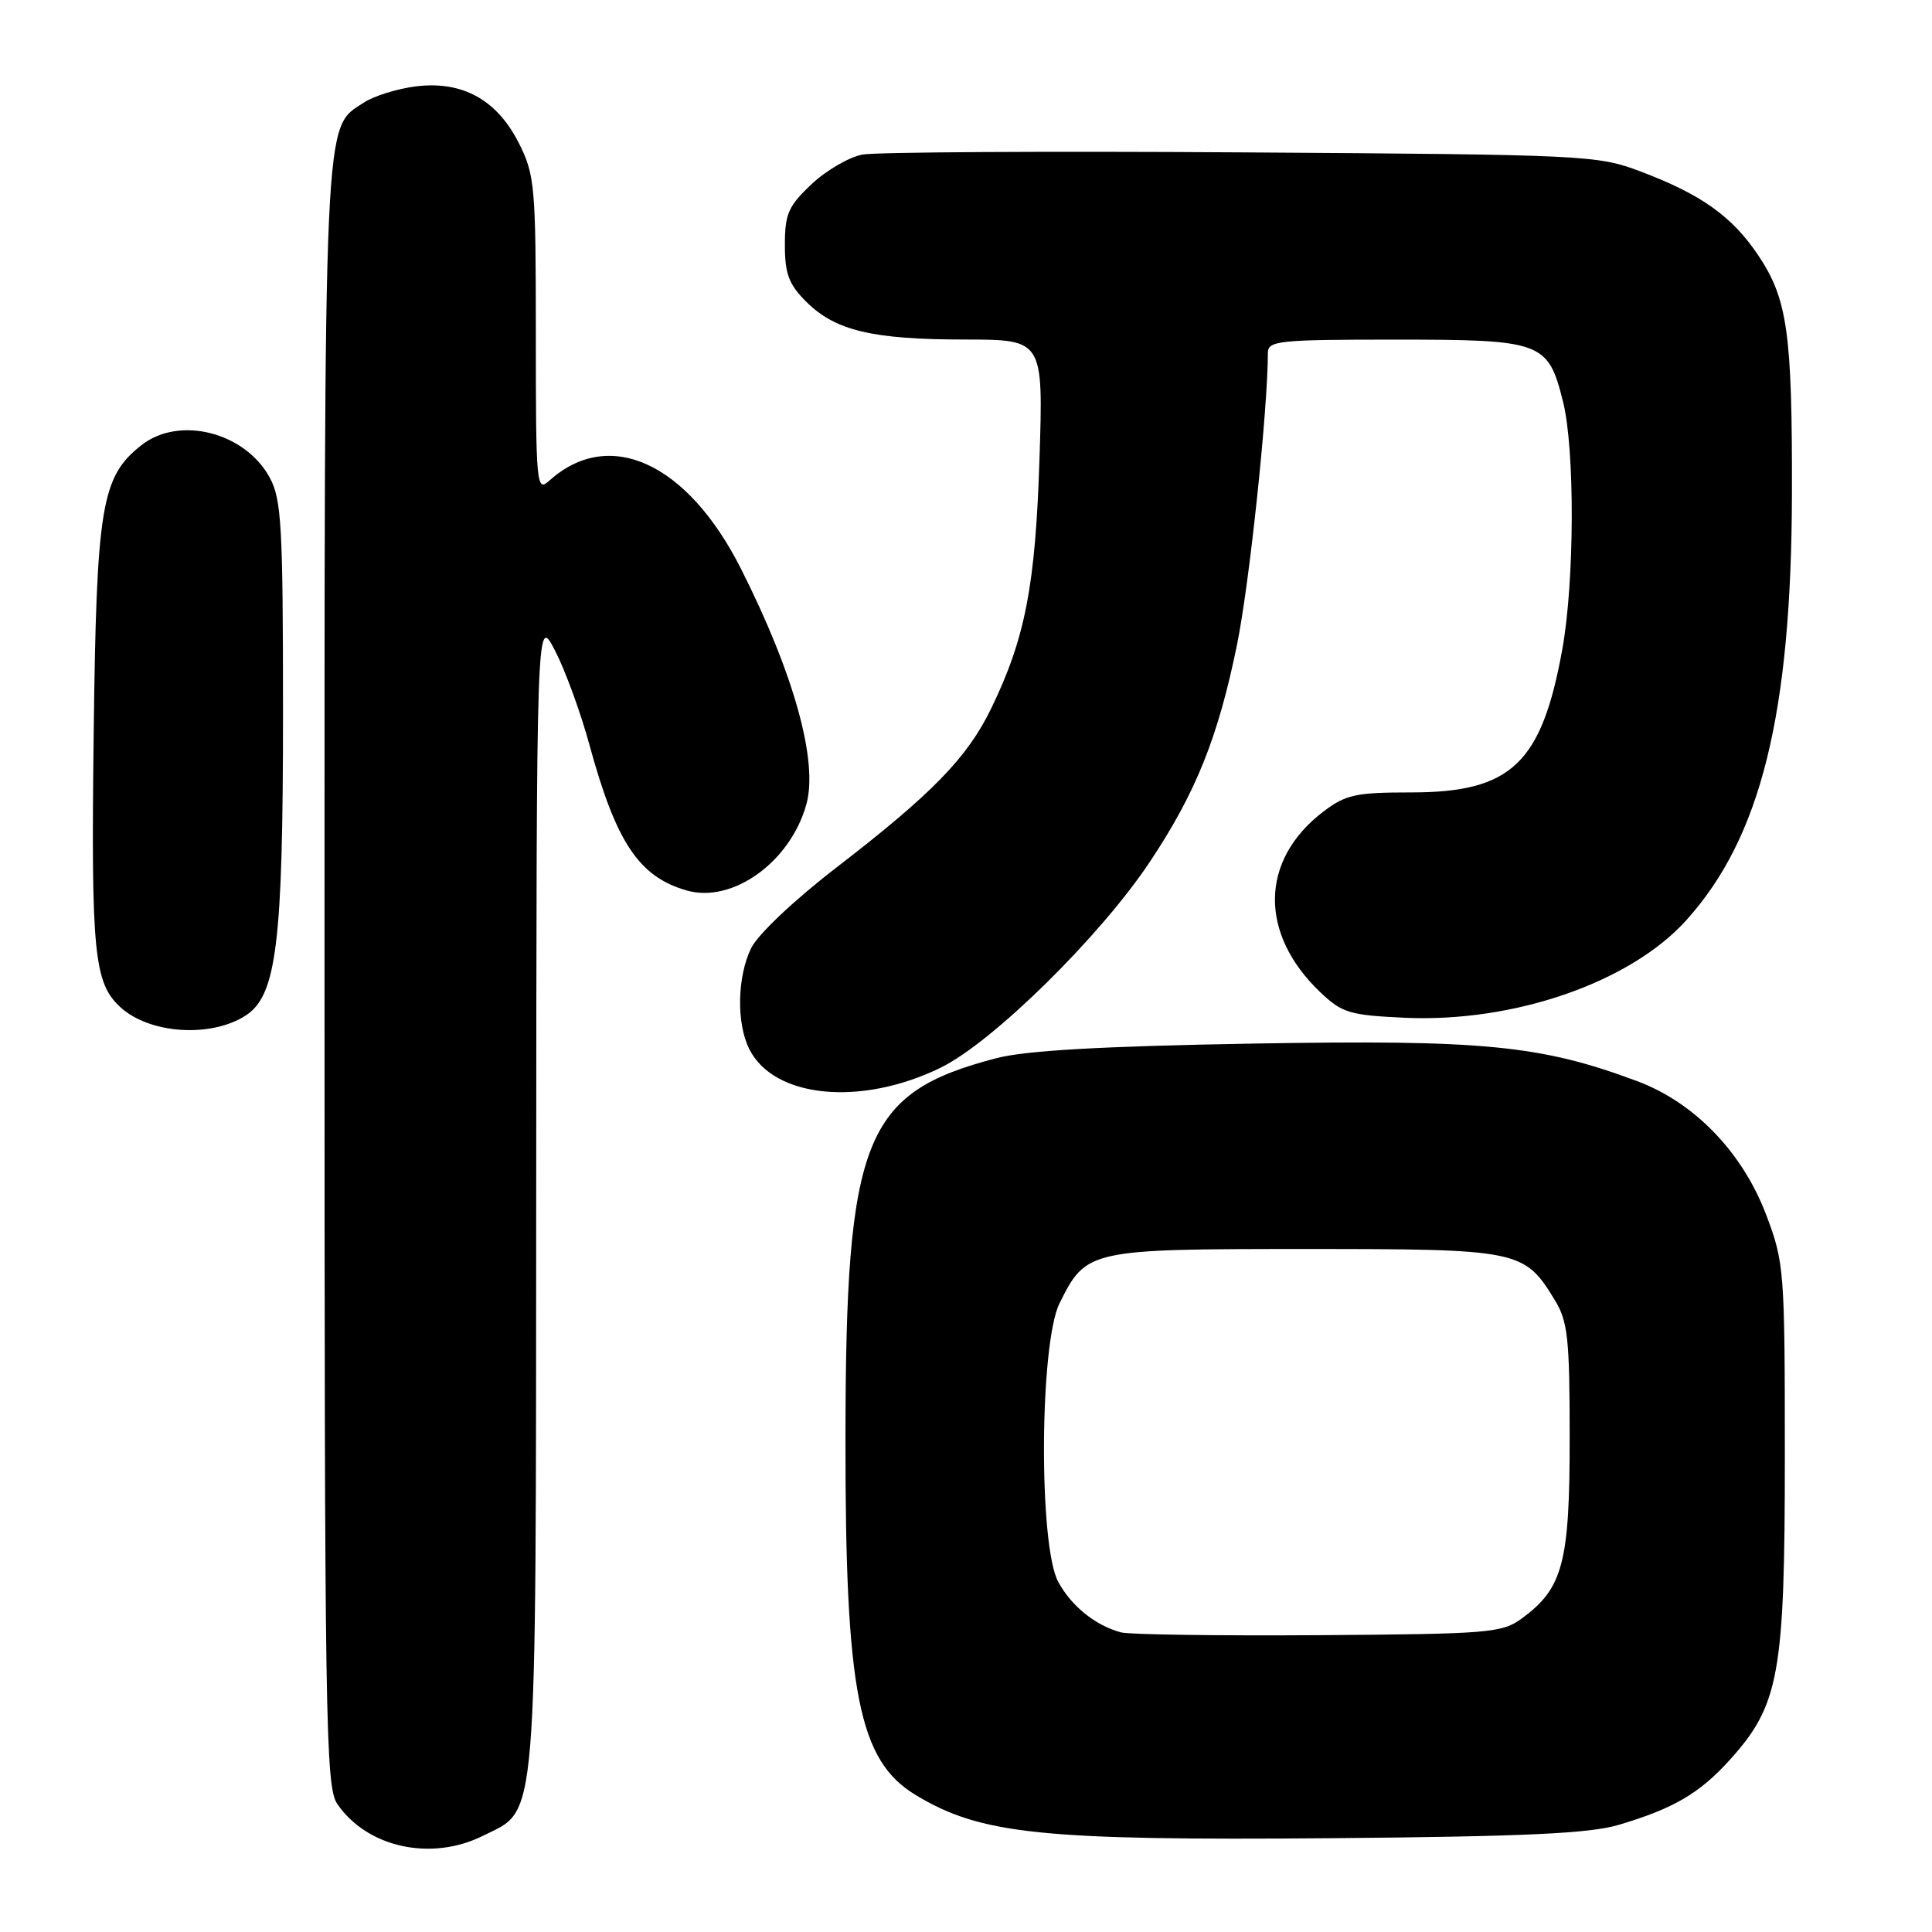 <?xml version="1.0" encoding="UTF-8" standalone="no"?>
<!DOCTYPE svg PUBLIC "-//W3C//DTD SVG 1.1//EN" "http://www.w3.org/Graphics/SVG/1.1/DTD/svg11.dtd" >
<svg xmlns="http://www.w3.org/2000/svg" xmlns:xlink="http://www.w3.org/1999/xlink" version="1.1" viewBox="0 0 256 256">
 <g >
 <path fill="currentColor"
d=" M 64.00 243.25 C 71.32 239.59 70.99 243.52 71.05 158.00 C 71.09 81.50 71.09 81.50 73.53 86.18 C 74.87 88.76 76.93 94.38 78.10 98.68 C 81.64 111.65 84.67 116.18 90.98 117.99 C 97.06 119.74 104.74 114.21 106.85 106.57 C 108.43 100.88 105.20 89.26 98.18 75.36 C 91.08 61.29 80.69 56.54 72.75 63.72 C 71.09 65.23 71.00 64.26 71.00 44.37 C 71.00 24.64 70.87 23.17 68.75 18.96 C 65.84 13.20 61.24 10.67 55.06 11.45 C 52.63 11.76 49.55 12.72 48.23 13.58 C 42.83 17.12 43.00 13.31 43.00 129.25 C 43.00 228.34 43.13 236.74 44.69 239.03 C 48.65 244.82 57.14 246.67 64.00 243.25 Z  M 214.50 241.80 C 221.76 239.64 225.20 237.63 229.20 233.20 C 235.76 225.94 236.50 221.86 236.50 193.00 C 236.50 168.34 236.42 167.29 234.04 161.00 C 230.90 152.70 224.53 146.09 216.94 143.26 C 204.16 138.49 196.62 137.75 166.04 138.28 C 145.86 138.63 135.89 139.20 132.00 140.22 C 114.45 144.80 112.06 150.81 112.03 190.50 C 111.99 224.30 113.76 233.29 121.35 237.86 C 129.99 243.07 137.98 243.89 176.50 243.57 C 202.14 243.35 210.62 242.95 214.50 241.80 Z  M 124.65 141.47 C 131.55 138.09 145.81 124.06 152.38 114.17 C 158.47 105.02 161.42 97.66 163.92 85.38 C 165.56 77.33 167.99 54.35 168.00 46.75 C 168.00 45.15 169.47 45.00 184.78 45.00 C 204.40 45.00 205.12 45.27 207.11 53.23 C 208.69 59.55 208.64 76.98 207.02 86.00 C 204.28 101.18 200.25 105.00 186.98 105.00 C 179.63 105.00 178.31 105.29 175.34 107.55 C 166.94 113.96 166.79 123.72 174.97 131.50 C 177.84 134.22 178.84 134.52 186.16 134.86 C 200.61 135.51 215.98 130.19 223.42 121.96 C 233.32 111.00 237.37 94.68 237.44 65.50 C 237.49 44.12 236.85 39.62 232.99 33.85 C 229.54 28.69 225.43 25.76 217.41 22.73 C 211.65 20.56 210.29 20.49 164.50 20.19 C 138.65 20.02 116.05 20.15 114.28 20.48 C 112.51 20.81 109.47 22.58 107.53 24.41 C 104.46 27.30 104.00 28.35 104.00 32.45 C 104.00 36.28 104.52 37.68 106.83 39.98 C 110.66 43.81 115.59 44.99 127.87 44.99 C 138.24 45.00 138.24 45.00 137.74 60.75 C 137.20 77.58 135.86 84.55 131.34 93.87 C 128.18 100.39 123.54 105.16 110.77 115.00 C 105.18 119.31 100.40 123.84 99.52 125.65 C 97.68 129.46 97.57 135.59 99.28 139.00 C 102.53 145.52 114.08 146.64 124.65 141.47 Z  M 32.59 134.54 C 36.65 131.87 37.50 124.95 37.50 94.50 C 37.50 69.62 37.30 66.14 35.73 63.27 C 32.45 57.25 23.74 55.06 18.75 58.98 C 13.41 63.18 12.78 66.99 12.41 97.50 C 12.06 126.33 12.45 130.29 16.00 133.50 C 19.89 137.02 28.01 137.53 32.59 134.54 Z  M 148.54 216.30 C 145.15 215.39 141.96 212.82 140.22 209.60 C 137.61 204.80 137.74 178.02 140.40 172.68 C 143.92 165.58 144.29 165.50 173.00 165.50 C 201.38 165.50 201.97 165.62 206.04 172.30 C 207.75 175.10 207.99 177.39 207.99 190.50 C 208.00 207.05 207.10 210.45 201.68 214.43 C 199.03 216.38 197.42 216.51 174.68 216.67 C 161.38 216.76 149.62 216.59 148.54 216.30 Z "/>
</g>
</svg>